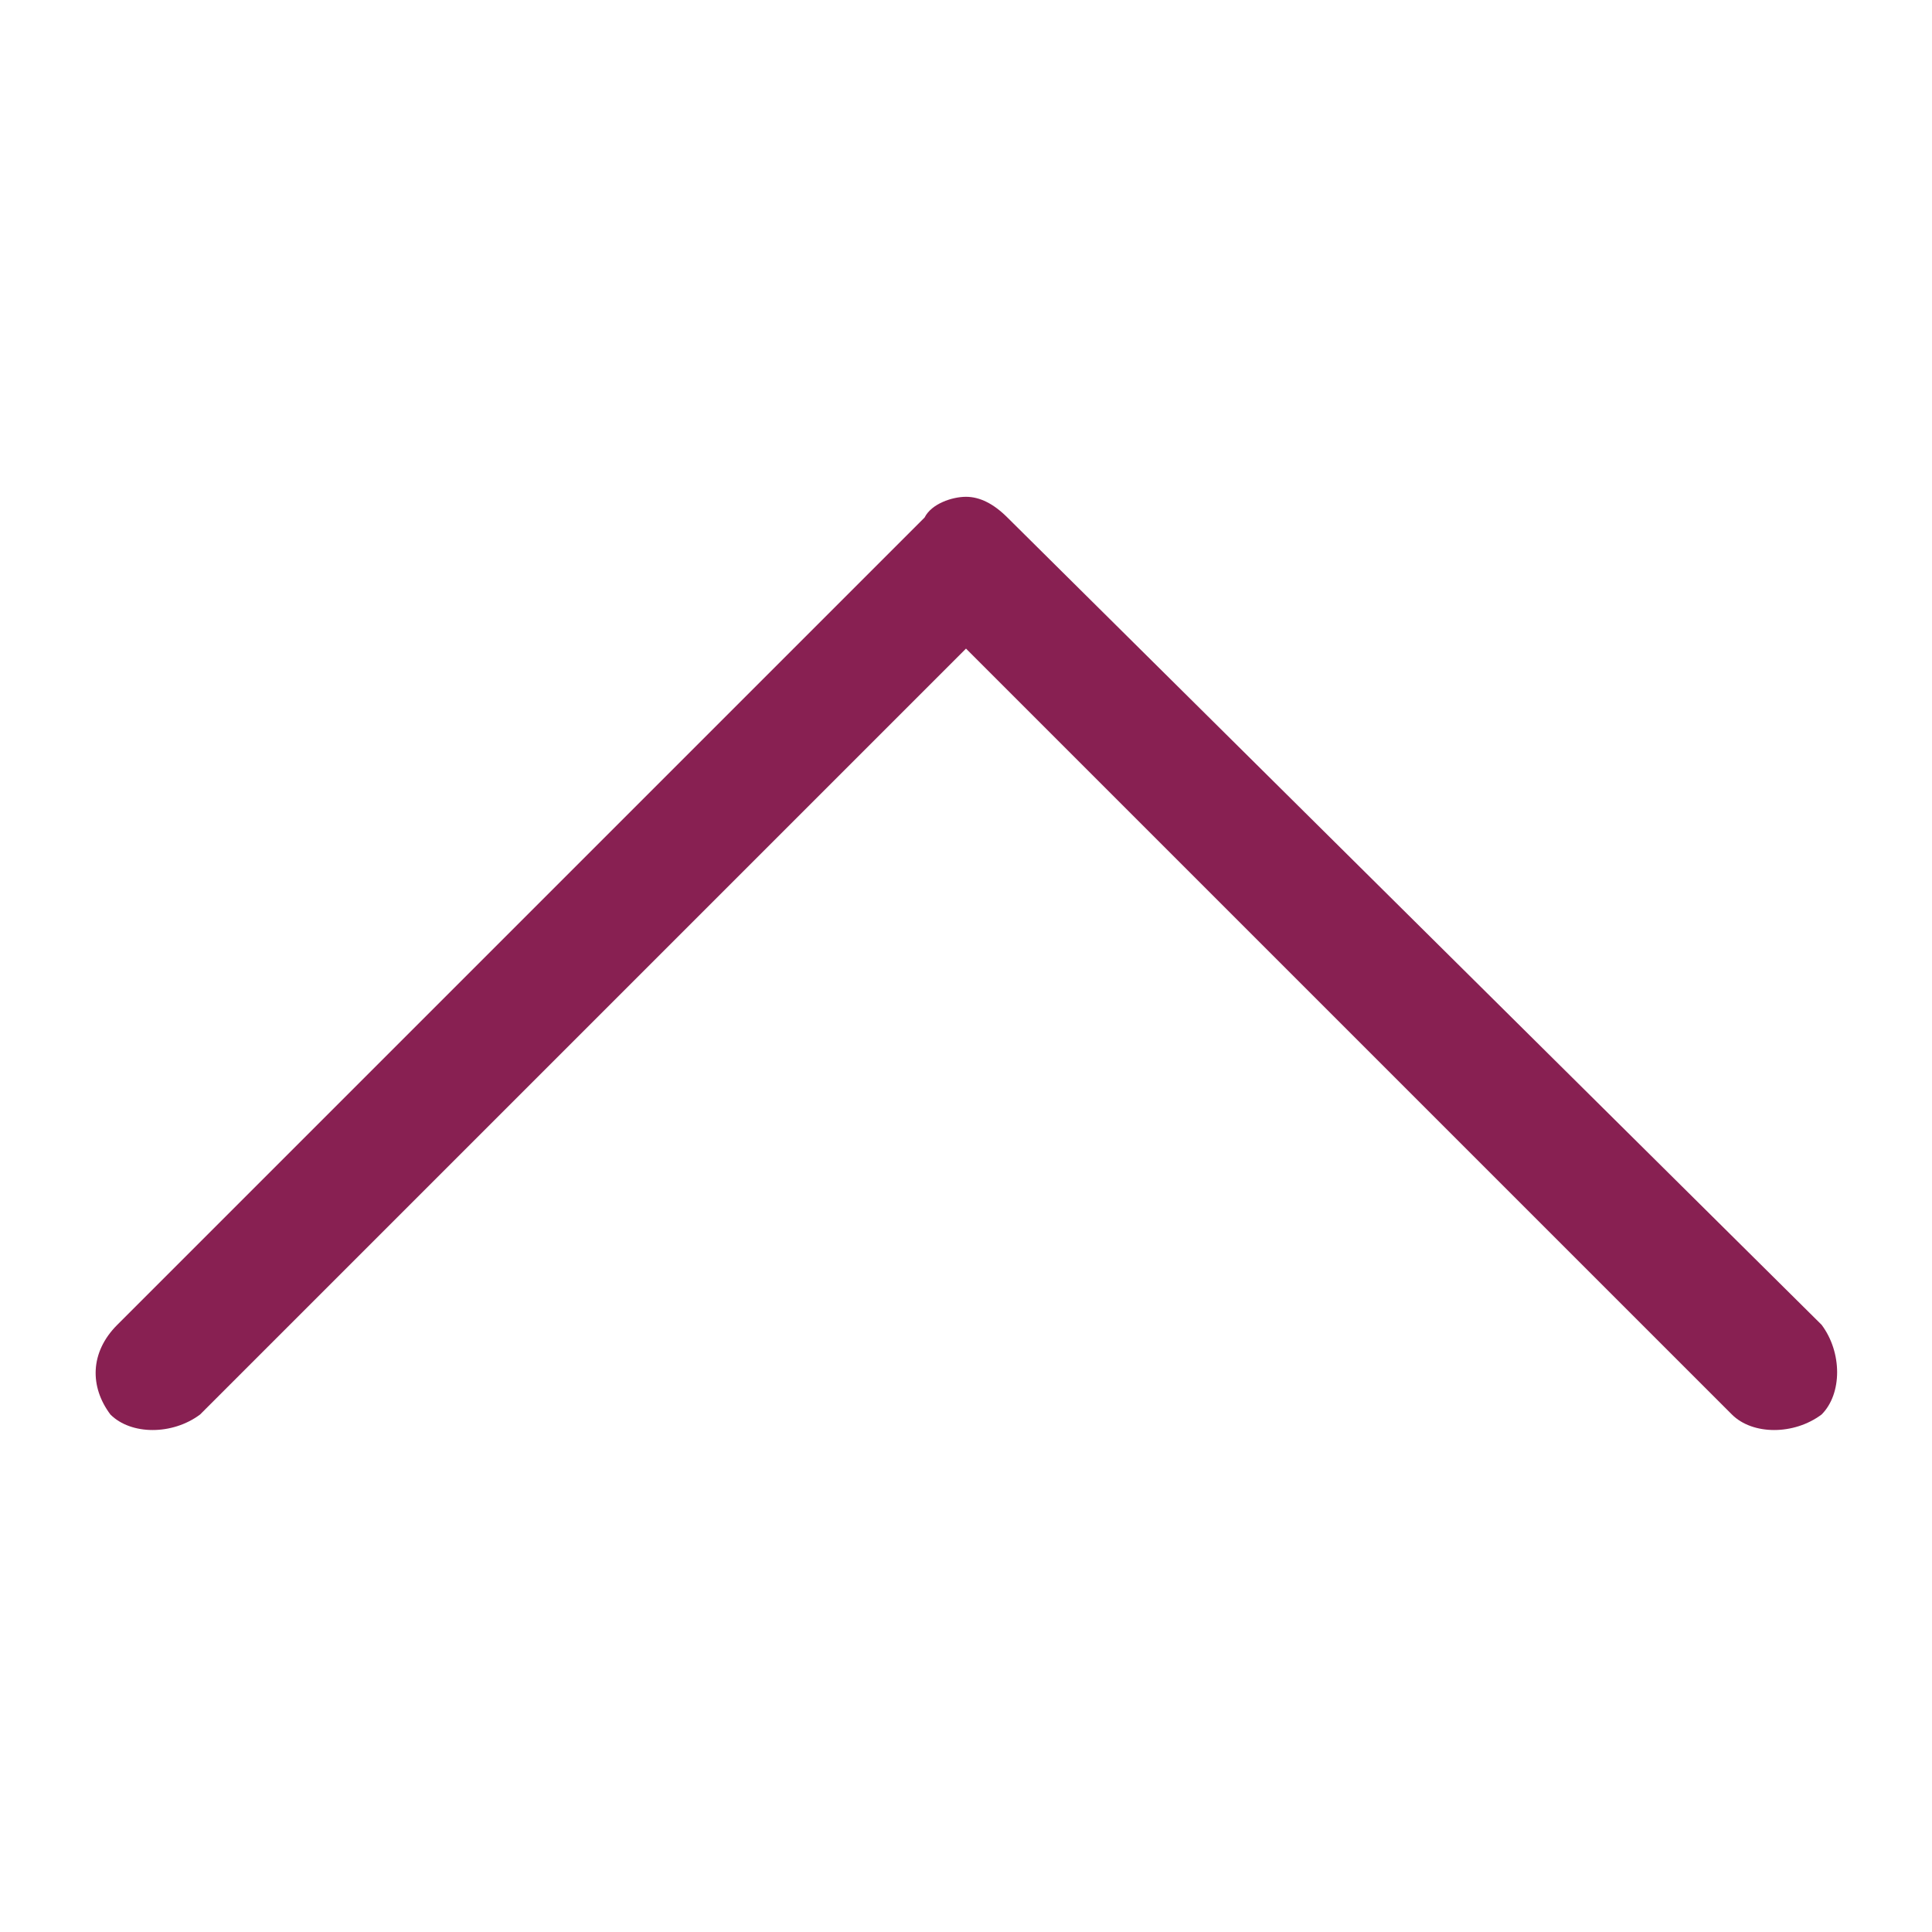 <?xml version="1.0" encoding="utf-8"?>
<!-- Generator: Adobe Illustrator 23.0.4, SVG Export Plug-In . SVG Version: 6.00 Build 0)  -->
<svg version="1.1" id="Layer_1" xmlns="http://www.w3.org/2000/svg" xmlns:xlink="http://www.w3.org/1999/xlink" x="0px" y="0px"
	 viewBox="0 0 28 28" style="enable-background:new 0 0 28 28;" xml:space="preserve">
<style type="text/css">
	.st0{fill:#882052;}
</style>
<path class="st0" d="M1.6,20.5c0.3,0.3,0.9,0.3,1.3,0L14,9.4l11.1,11.1c0.3,0.3,0.9,0.3,1.3,0c0.3-0.3,0.3-0.9,0-1.3L14.6,7.5
	c-0.2-0.2-0.4-0.3-0.6-0.3c-0.2,0-0.5,0.1-0.6,0.3L1.7,19.2C1.3,19.6,1.3,20.1,1.6,20.5z"/>
</svg>
